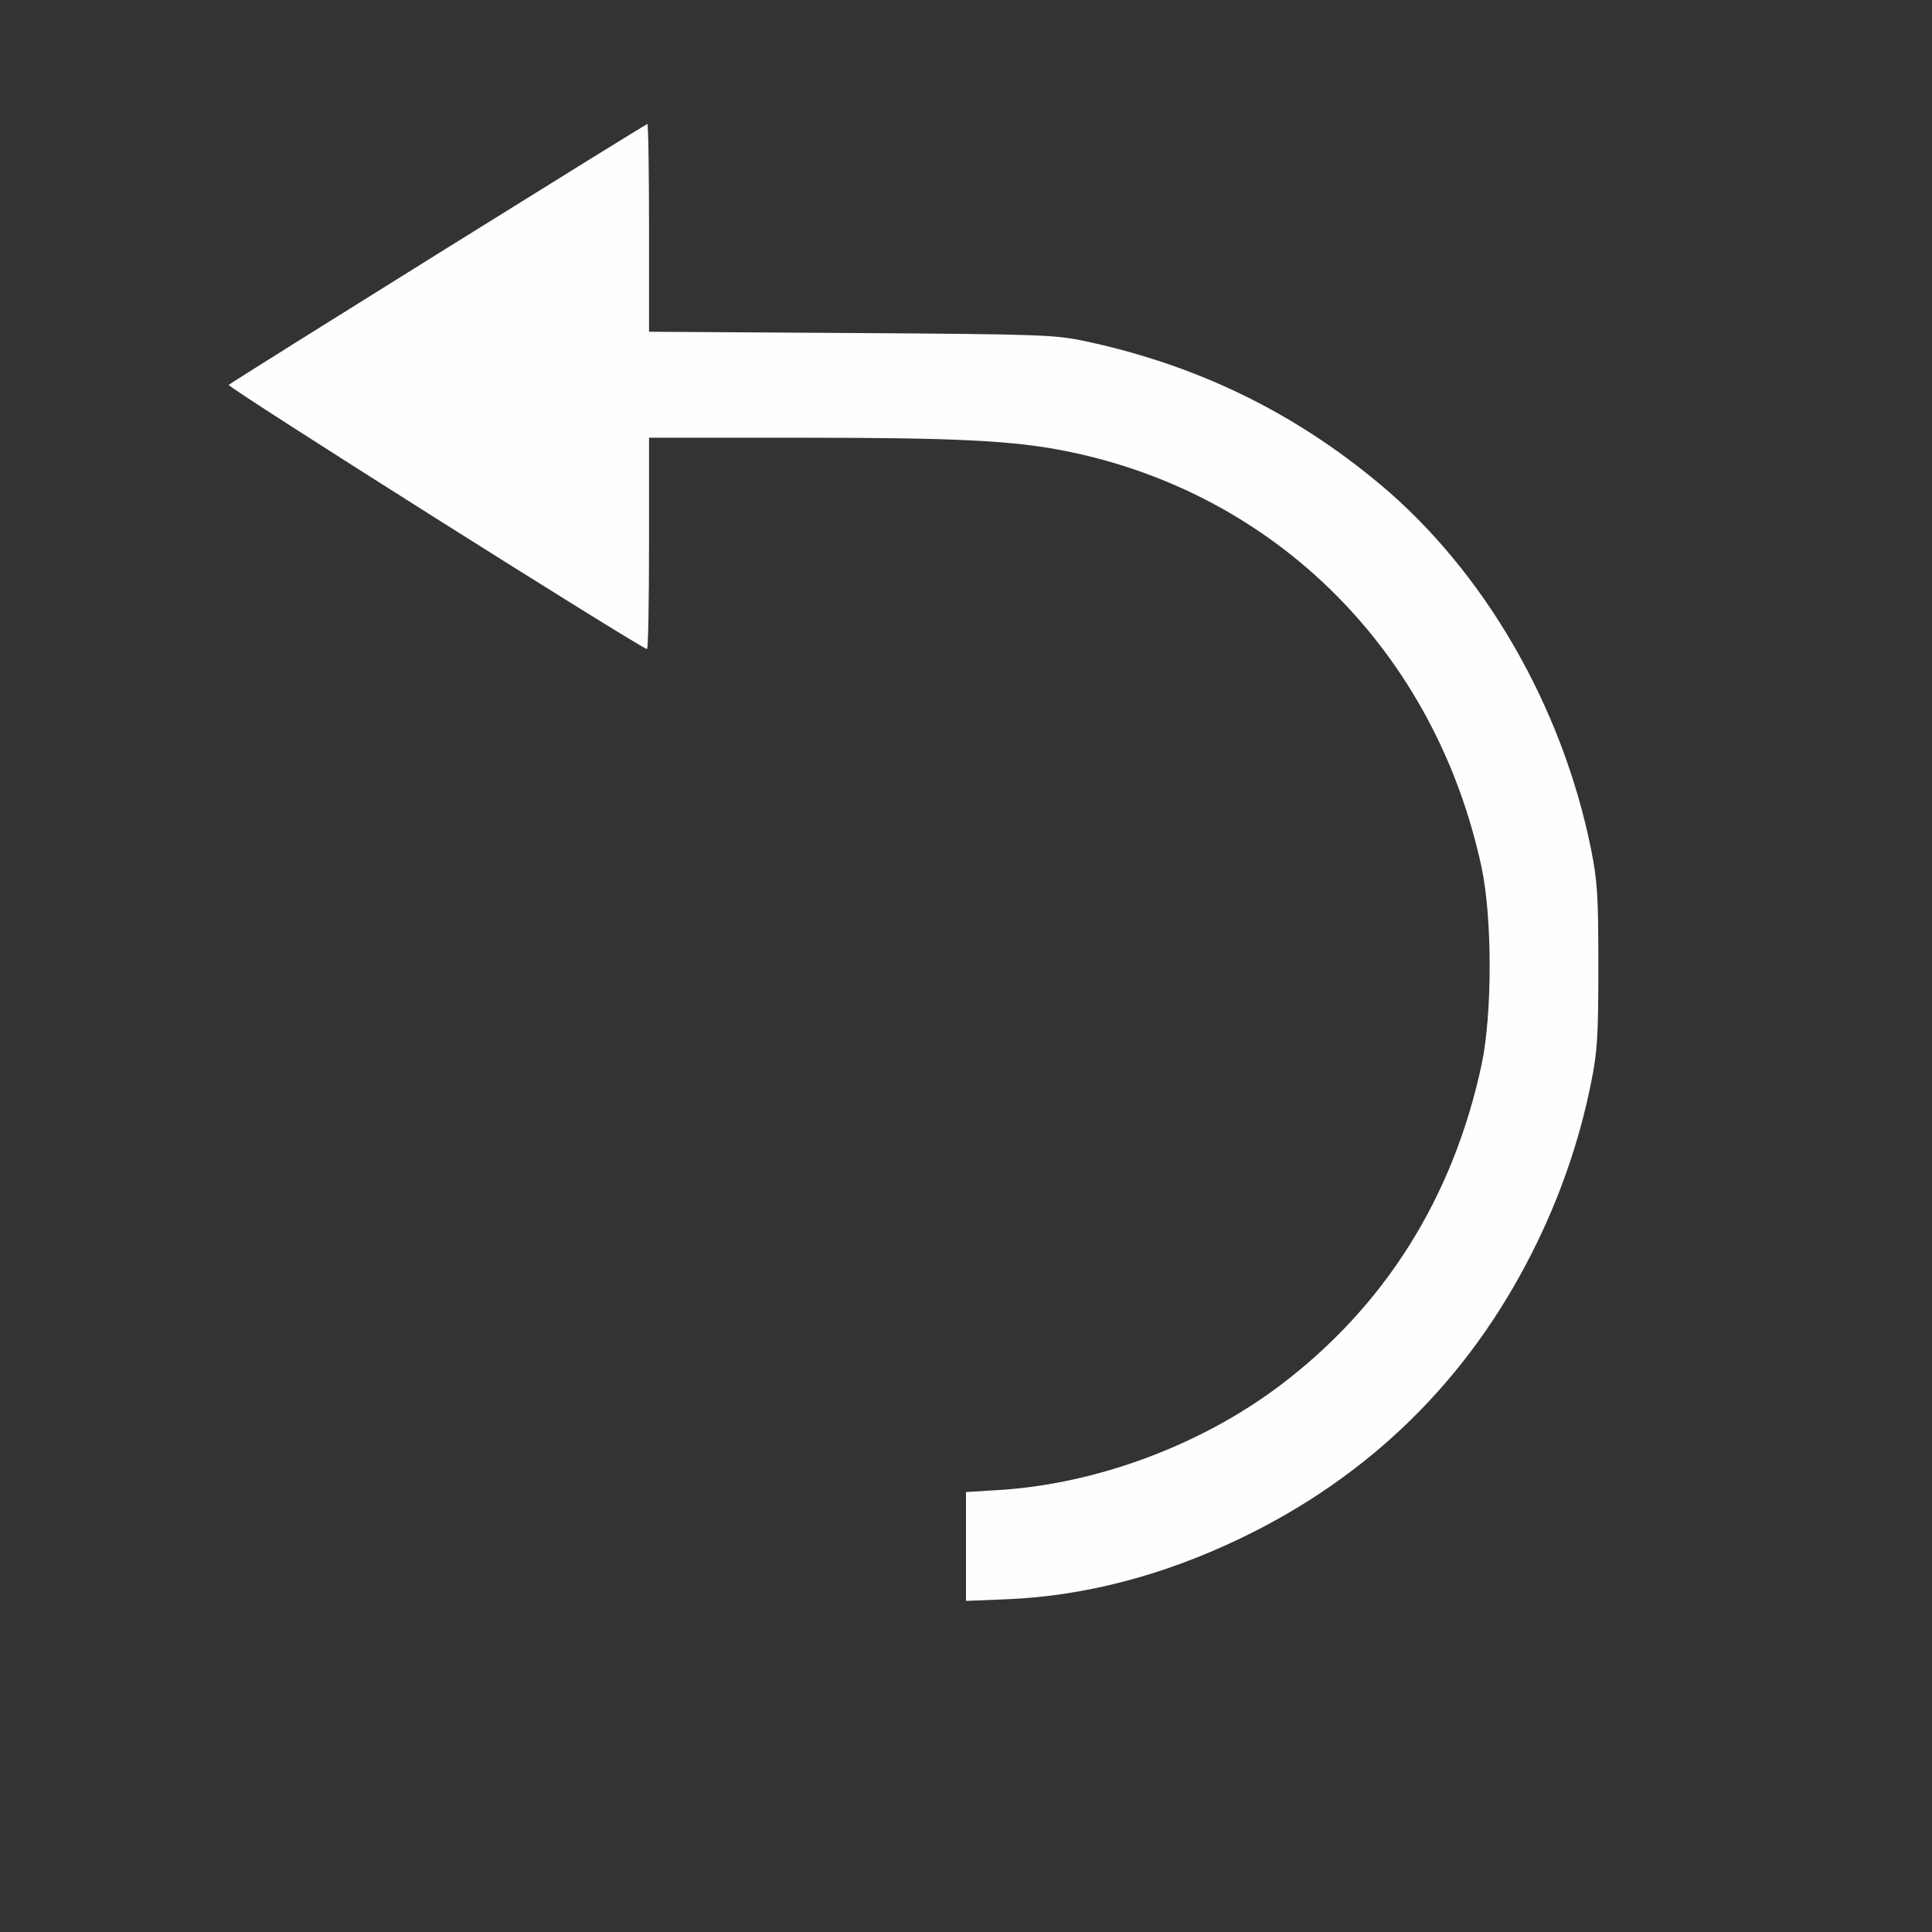 <?xml version="1.0" encoding="UTF-8" standalone="no"?>
<!-- Created with Inkscape (http://www.inkscape.org/) -->

<svg
   version="1.1"
   id="svg2"
   width="1600"
   height="1600"
   viewBox="0 0 1600 1600"
   sodipodi:docname="set_roll.svg"
   inkscape:version="1.2.2 (732a01da63, 2022-12-09)"
   xmlns:inkscape="http://www.inkscape.org/namespaces/inkscape"
   xmlns:sodipodi="http://sodipodi.sourceforge.net/DTD/sodipodi-0.dtd"
   xmlns="http://www.w3.org/2000/svg"
   xmlns:svg="http://www.w3.org/2000/svg"
   xmlns:rdf="http://www.w3.org/1999/02/22-rdf-syntax-ns#"
   xmlns:cc="http://creativecommons.org/ns#"
   xmlns:dc="http://purl.org/dc/elements/1.1/">
  <rect x="0" y="0" width="1600" height="1600" fill="#333333" stroke="none"/>
  <defs
     id="defs6" />
  <sodipodi:namedview
     pagecolor="#808080"
     bordercolor="#666666"
     borderopacity="1"
     objecttolerance="10"
     gridtolerance="10"
     guidetolerance="10"
     inkscape:pageopacity="0"
     inkscape:pageshadow="2"
     inkscape:window-width="1993"
     inkscape:window-height="1009"
     id="namedview4"
     showgrid="false"
     inkscape:zoom="0.5"
     inkscape:cx="587"
     inkscape:cy="642"
     inkscape:window-x="-8"
     inkscape:window-y="-8"
     inkscape:window-maximized="1"
     inkscape:current-layer="SET_ROLL"
     inkscape:showpageshadow="0"
     inkscape:pagecheckerboard="true"
     inkscape:deskcolor="#d1d1d1" />
  <g
     id="SET_ROLL"
     transform="matrix(87.5,0,0,87.5,100,100)"
     style="stroke-width:0.011">
    <path
       style="fill:none;stroke-width:0"
       d="M 0,8 V 0 h 8 8 v 8 8 H 8 0 Z m 9.129,5.909 c 1.017,-0.201 1.966,-0.659 2.79,-1.349 0.985,-0.824 1.721,-2.096 1.995,-3.445 0.062,-0.306 0.071,-0.443 0.071,-1.115 0,-0.672 -0.009,-0.808 -0.071,-1.115 C 13.802,6.337 13.617,5.805 13.36,5.294 12.522,3.629 11.03,2.496 9.141,2.088 8.844,2.024 8.732,2.02 6.914,2.009 L 5,1.996 V 1.014 C 5,0.473 4.993,0.031 4.984,0.031 4.967,0.031 1.064,2.463 1.022,2.5 1,2.519 4.93,5 4.981,5 4.992,5 5,4.55 5,4 V 3 h 1.417 c 1.506,0 2.033,0.027 2.536,0.128 1.988,0.401 3.489,1.905 3.927,3.934 0.103,0.476 0.103,1.399 0,1.875 -0.271,1.258 -0.916,2.283 -1.907,3.032 -0.75,0.567 -1.738,0.934 -2.665,0.99 L 8,12.978 v 0.515 0.515 l 0.398,-0.018 c 0.219,-0.01 0.548,-0.047 0.73,-0.083 z"
       id="path821"
       inkscape:connector-curvature="0" />
    <path
       style="fill:#fefefe;stroke-width:0"
       d="m 8,13.494 v -0.515 l 0.307,-0.019 c 0.926,-0.056 1.915,-0.424 2.665,-0.99 0.991,-0.749 1.636,-1.774 1.907,-3.032 0.103,-0.476 0.103,-1.399 0,-1.875 C 12.442,5.033 10.941,3.529 8.953,3.128 8.45,3.027 7.923,3 6.417,3 H 5 V 4 C 5,4.55 4.992,5 4.981,5 4.93,5 1,2.519 1.022,2.5 1.064,2.463 4.967,0.031 4.984,0.031 4.993,0.031 5,0.473 5,1.014 v 0.983 l 1.914,0.012 c 1.817,0.012 1.93,0.016 2.227,0.08 1.052,0.227 1.963,0.67 2.778,1.352 0.985,0.824 1.721,2.096 1.995,3.445 0.062,0.306 0.071,0.443 0.071,1.115 0,0.672 -0.009,0.808 -0.071,1.115 -0.111,0.548 -0.296,1.081 -0.554,1.592 -0.61,1.212 -1.542,2.125 -2.768,2.712 -0.728,0.349 -1.465,0.541 -2.194,0.573 L 8,14.009 Z"
       id="path819"
       inkscape:connector-curvature="0" />
  </g>
</svg>
